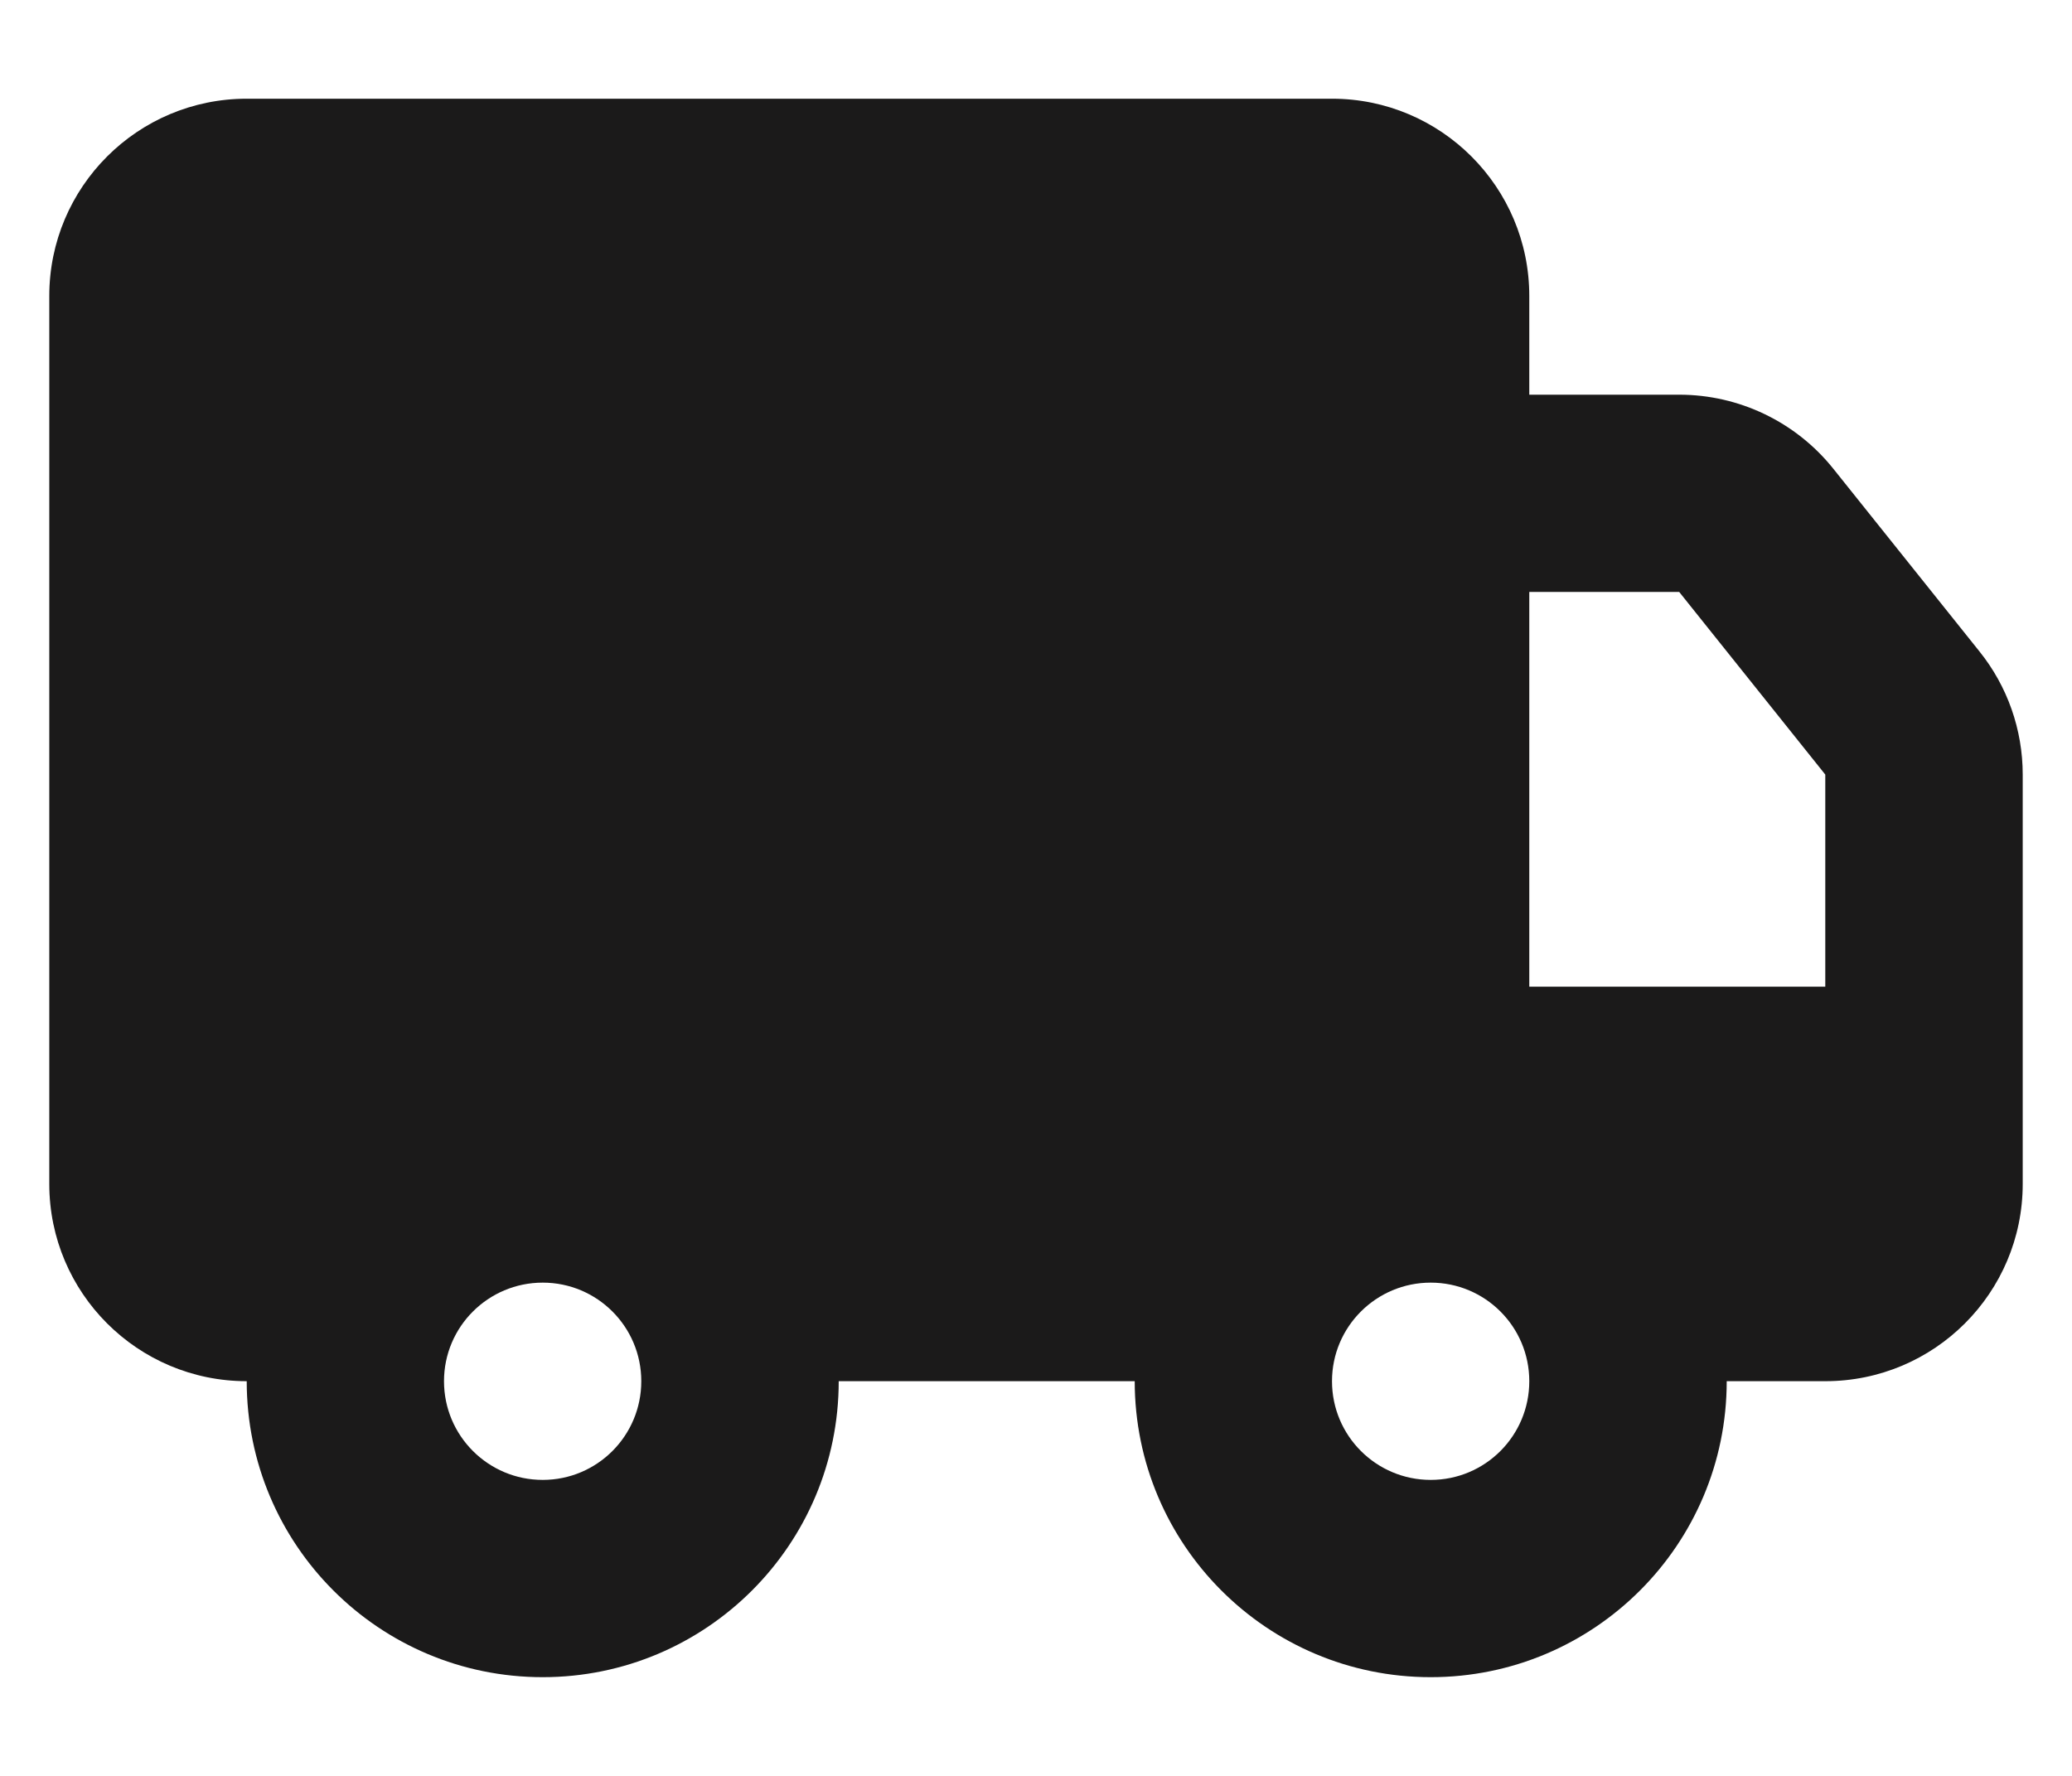 <svg width="14" height="12" viewBox="0 0 14 12" fill="none" xmlns="http://www.w3.org/2000/svg">
<path d="M9 0.667C9.736 0.667 10.333 1.264 10.333 2V2.667H11.346C11.751 2.667 12.134 2.851 12.387 3.167L13.374 4.401C13.564 4.637 13.667 4.931 13.667 5.234V8C13.667 8.736 13.07 9.333 12.333 9.333H11.667C11.667 10.438 10.771 11.333 9.667 11.333C8.562 11.333 7.667 10.438 7.667 9.333H5.667C5.667 10.438 4.771 11.333 3.667 11.333C2.562 11.333 1.667 10.438 1.667 9.333C0.93 9.333 0.333 8.736 0.333 8V2C0.333 1.264 0.93 0.667 1.667 0.667H9ZM3.667 8.667C3.299 8.667 3 8.965 3 9.333C3 9.702 3.299 10 3.667 10C4.035 10 4.333 9.702 4.333 9.333C4.333 8.965 4.035 8.667 3.667 8.667ZM9.667 8.667C9.299 8.667 9 8.965 9 9.333C9 9.702 9.299 10 9.667 10C10.035 10 10.333 9.702 10.333 9.333C10.333 8.965 10.035 8.667 9.667 8.667ZM11.346 4H10.333V6.667H12.333V5.234L11.346 4Z" fill="#1B1A1A"/>
</svg>
